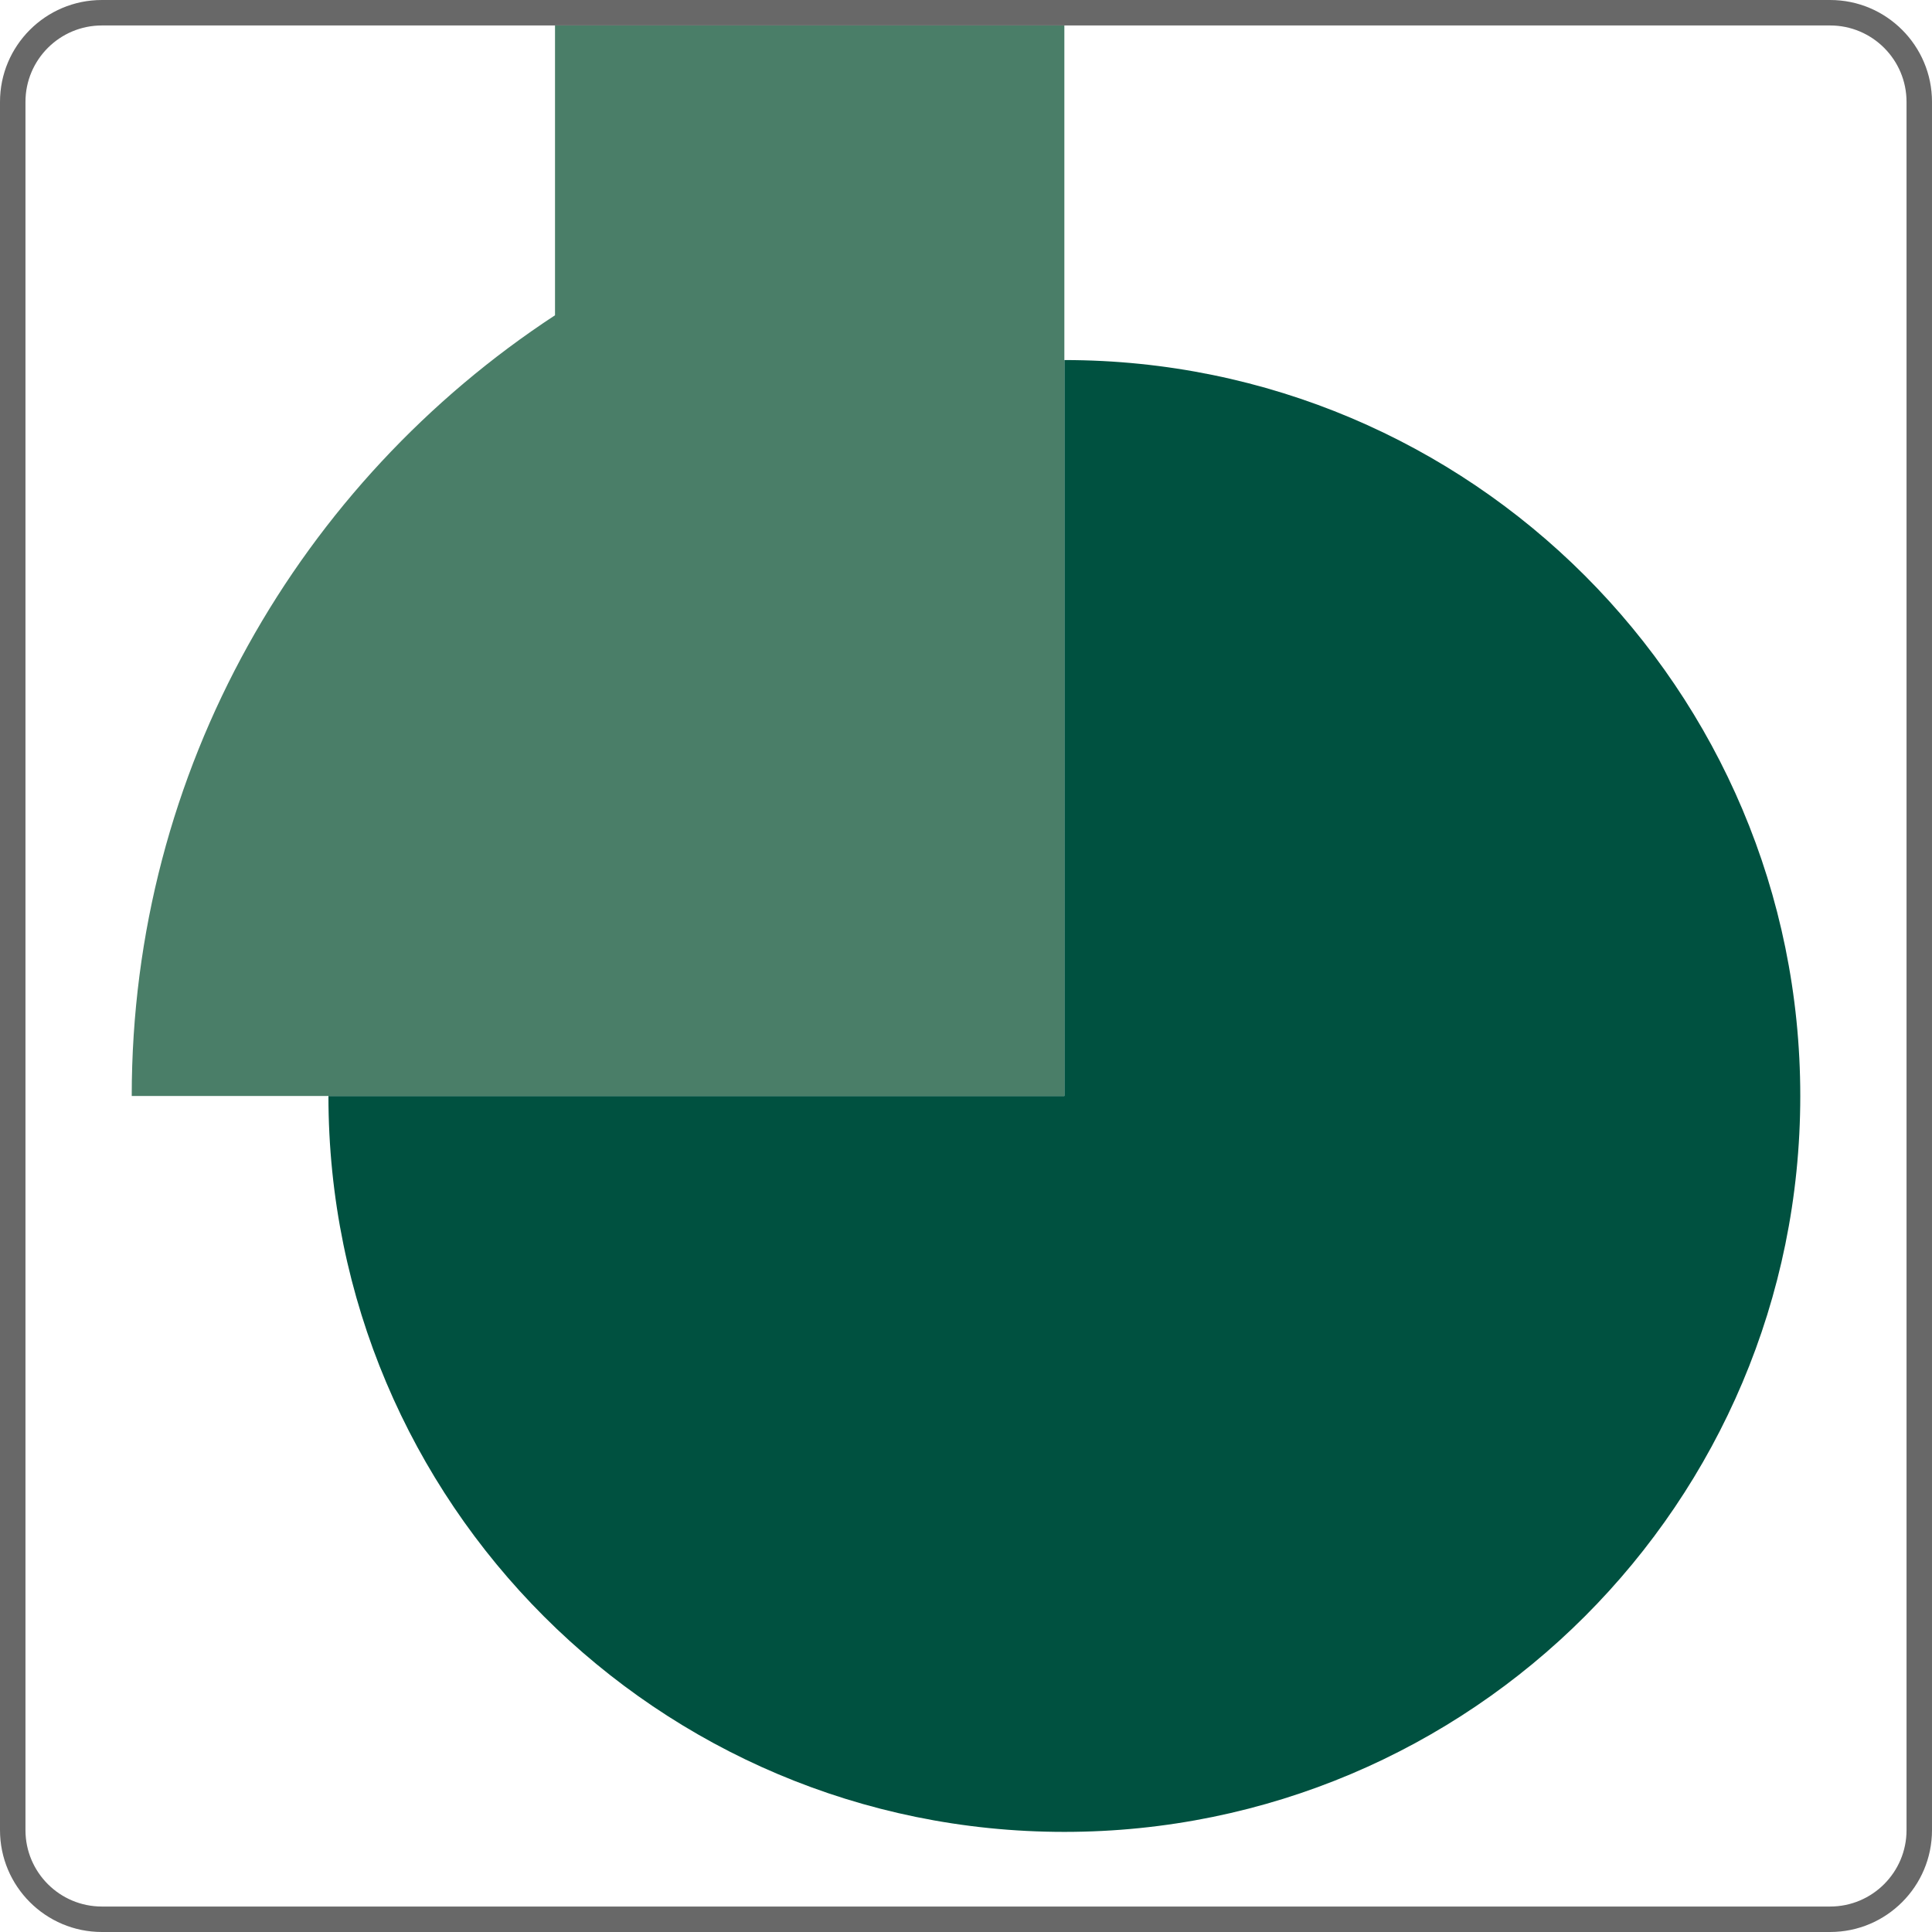 <?xml version="1.0" encoding="utf-8"?>
<!-- Generator: Adobe Illustrator 25.1.0, SVG Export Plug-In . SVG Version: 6.00 Build 0)  -->
<svg version="1.1" id="LMX650_Motor_Blade" xmlns="http://www.w3.org/2000/svg" xmlns:xlink="http://www.w3.org/1999/xlink"
	 x="0px" y="0px" viewBox="0 0 220 220" style="enable-background:new 0 0 220 220;" xml:space="preserve">
<style type="text/css">
	.st0{fill:#005140;}
	.st1{fill:#4A7E68;}
	.st2{fill:#686868;}
</style>
<g id="_x32_">
	<g>
		<path class="st0" d="M121.2,124.8h-58v0l-25.8,0c0,0,0,0,0,0c0,46.3,37.5,83.8,83.8,83.8s83.8-37.5,83.8-83.8
			c0-46.3-37.5-83.8-83.8-83.8L121.2,124.8L121.2,124.8z"/>
		<path class="st1" d="M121.2,18.6V2.9h-58v33c-29,19-48.2,51.7-48.2,88.9l22.4,0l25.8,0v0h58h0V41L121.2,18.6
			C121.2,18.6,121.2,18.6,121.2,18.6z"/>
	</g>
	<path id="Path_1932_1_" class="st2" d="M208.4,2.9c4.8,0,8.7,3.9,8.7,8.7v196.8c0,4.8-3.9,8.7-8.7,8.7H11.6c-4.8,0-8.7-3.9-8.7-8.7
		V11.6c0-4.8,3.9-8.7,8.7-8.7l0,0H208.4 M208.4,0H11.6C5.2,0,0,5.2,0,11.6v196.8c0,6.4,5.2,11.6,11.6,11.6h196.8
		c6.4,0,11.6-5.2,11.6-11.6V11.6C220,5.2,214.8,0,208.4,0z"/>
</g>
</svg>
